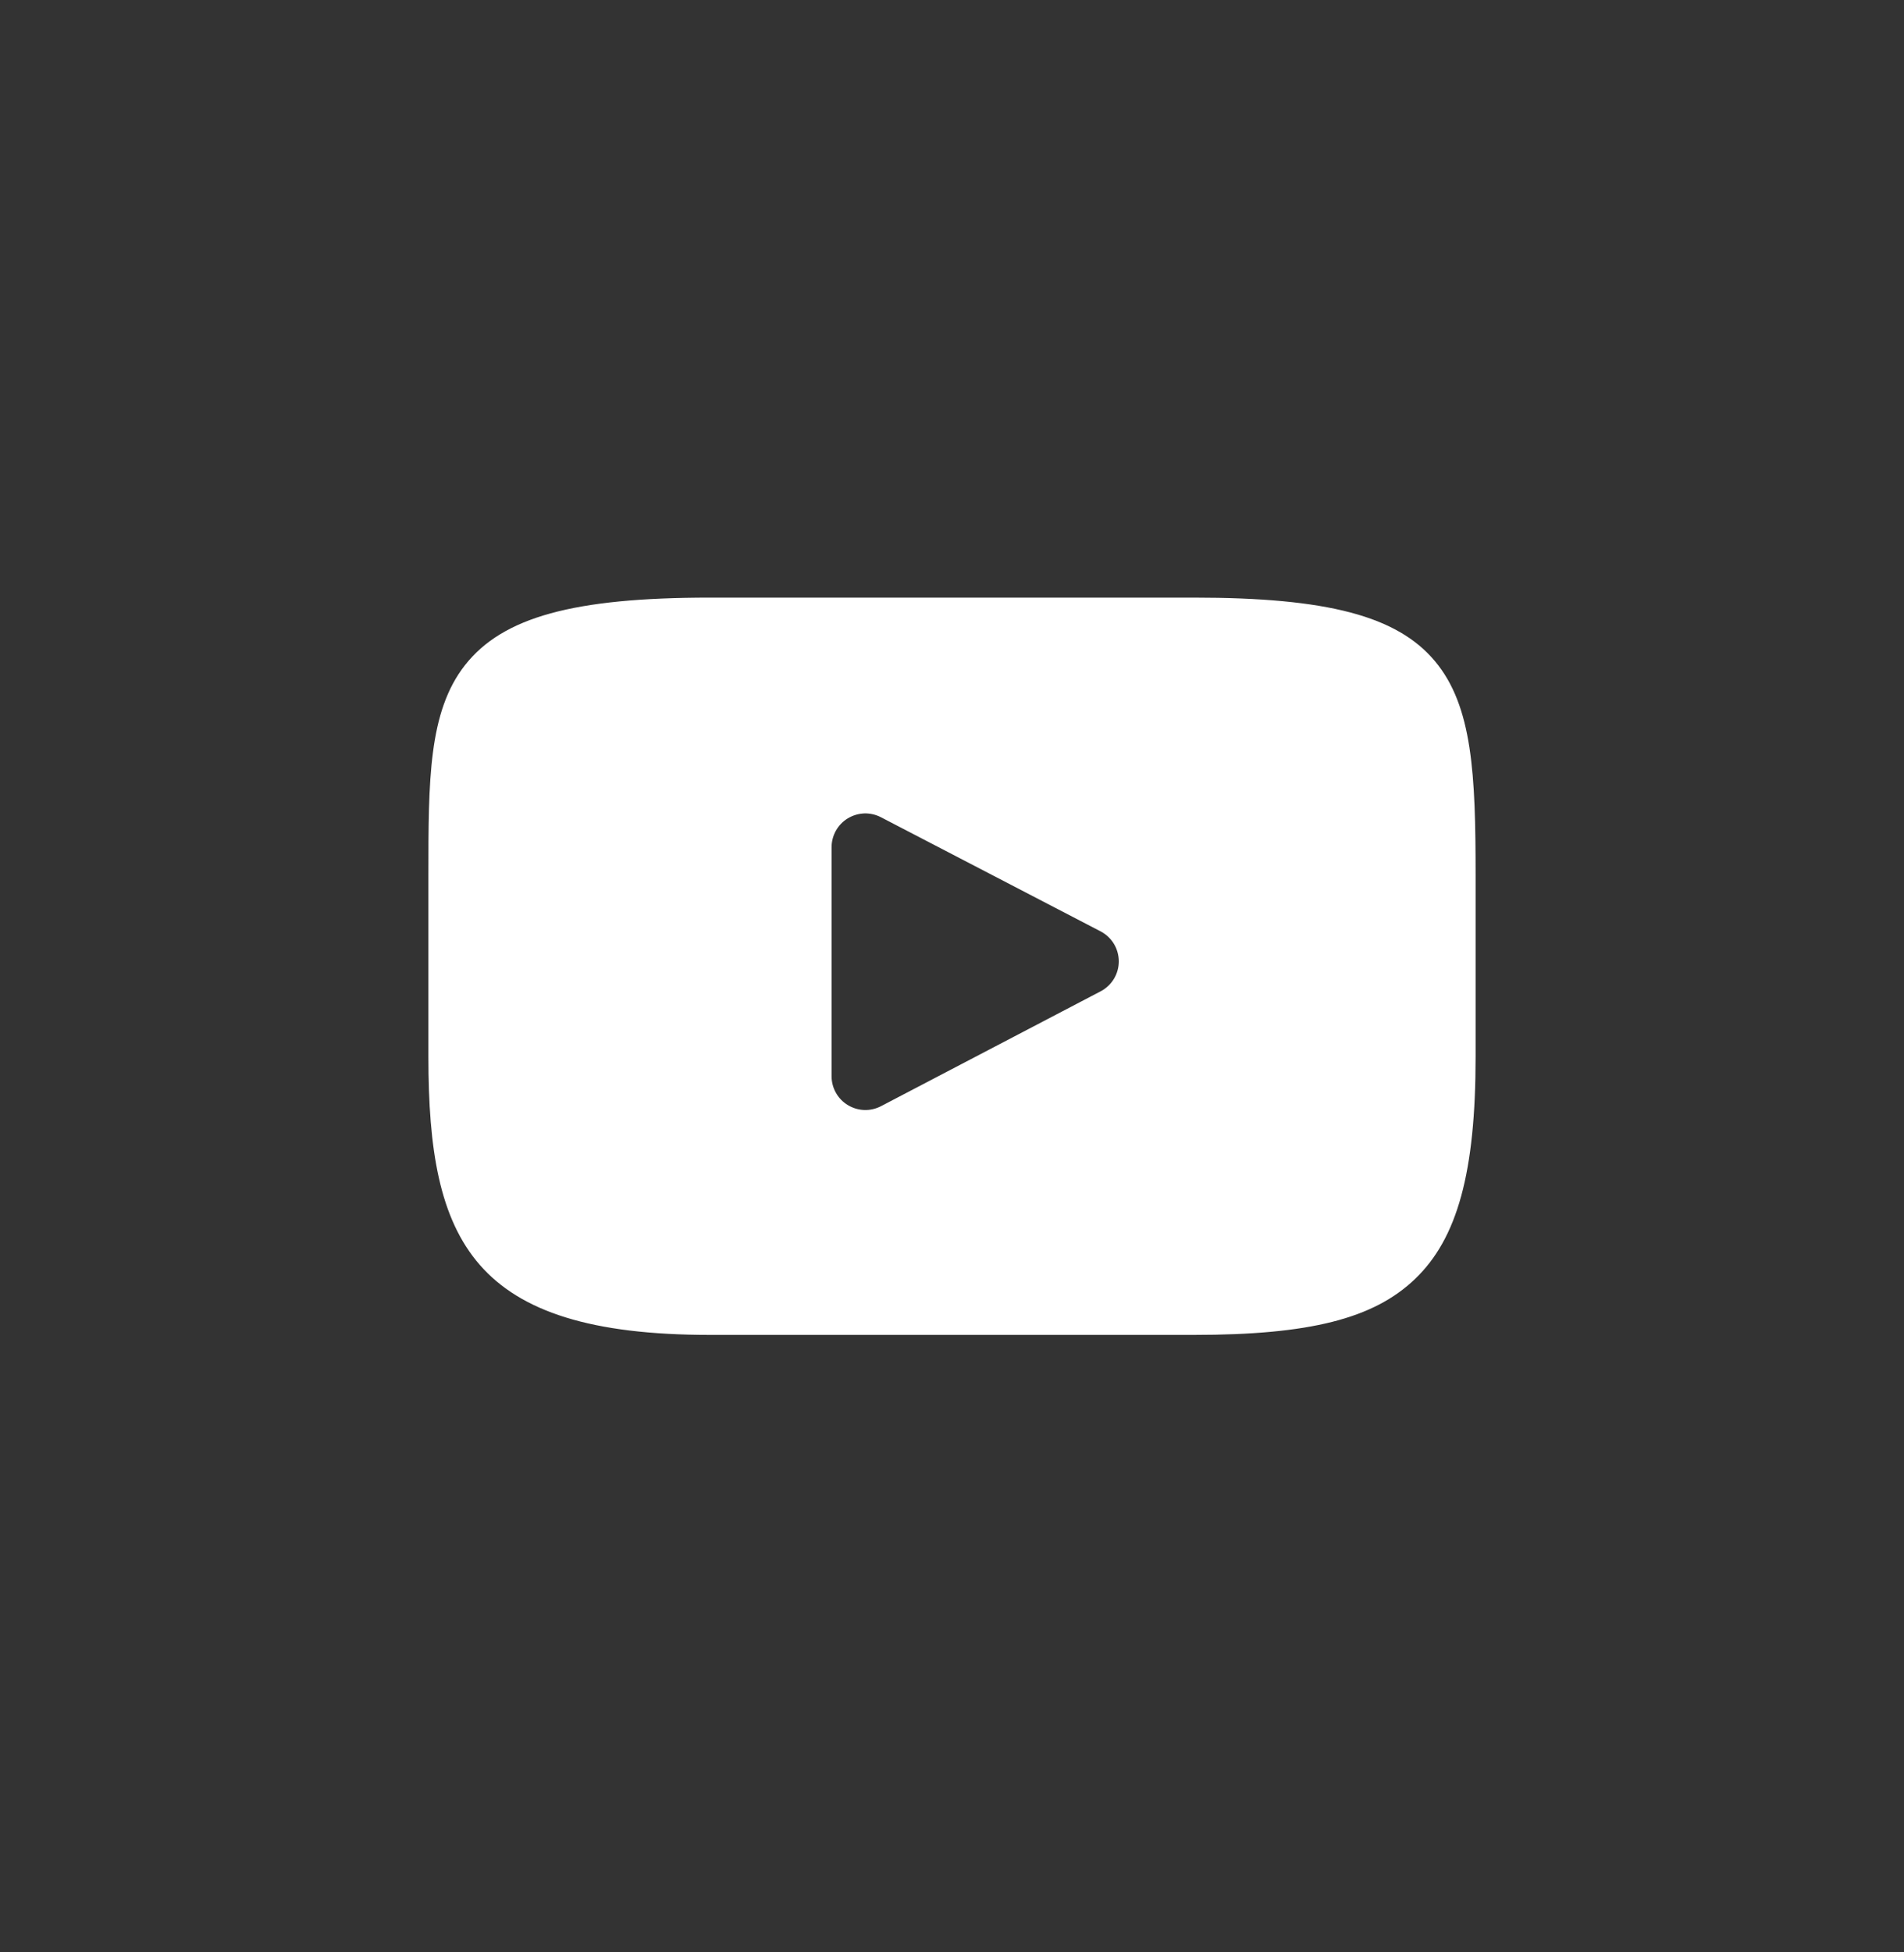 <svg width="40" height="41" viewBox="0 0 40 41" fill="none" xmlns="http://www.w3.org/2000/svg">
<rect x="0" y="0" width="40" height="41" fill="#333333" stroke="none"/>
<path fill-rule="evenodd" clip-rule="evenodd" d="M25.082 12.55C27.882 12.55 29.348 12.935 30.142 13.88C30.94 14.827 31 16.28 31 18.387V22.196C31 24.611 30.62 26.006 29.726 26.86C28.856 27.693 27.51 28.033 25.082 28.033H14.918C9.915 28.033 9 26.067 9 22.196V18.387C9 16.389 9 14.945 9.771 13.965C10.563 12.96 12.053 12.55 14.918 12.55H25.082ZM18.508 23.23L23.124 20.817C23.239 20.756 23.335 20.666 23.402 20.555C23.469 20.444 23.504 20.317 23.504 20.187C23.503 20.058 23.468 19.93 23.401 19.82C23.333 19.709 23.237 19.619 23.122 19.559L18.507 17.162C18.399 17.106 18.278 17.078 18.156 17.082C18.034 17.087 17.916 17.122 17.811 17.185C17.707 17.248 17.621 17.338 17.561 17.444C17.502 17.55 17.47 17.67 17.47 17.792V22.6C17.47 22.722 17.501 22.842 17.561 22.948C17.621 23.055 17.707 23.144 17.812 23.207C17.916 23.27 18.035 23.306 18.157 23.31C18.279 23.314 18.4 23.286 18.508 23.23Z" fill="white"/>
</svg>
